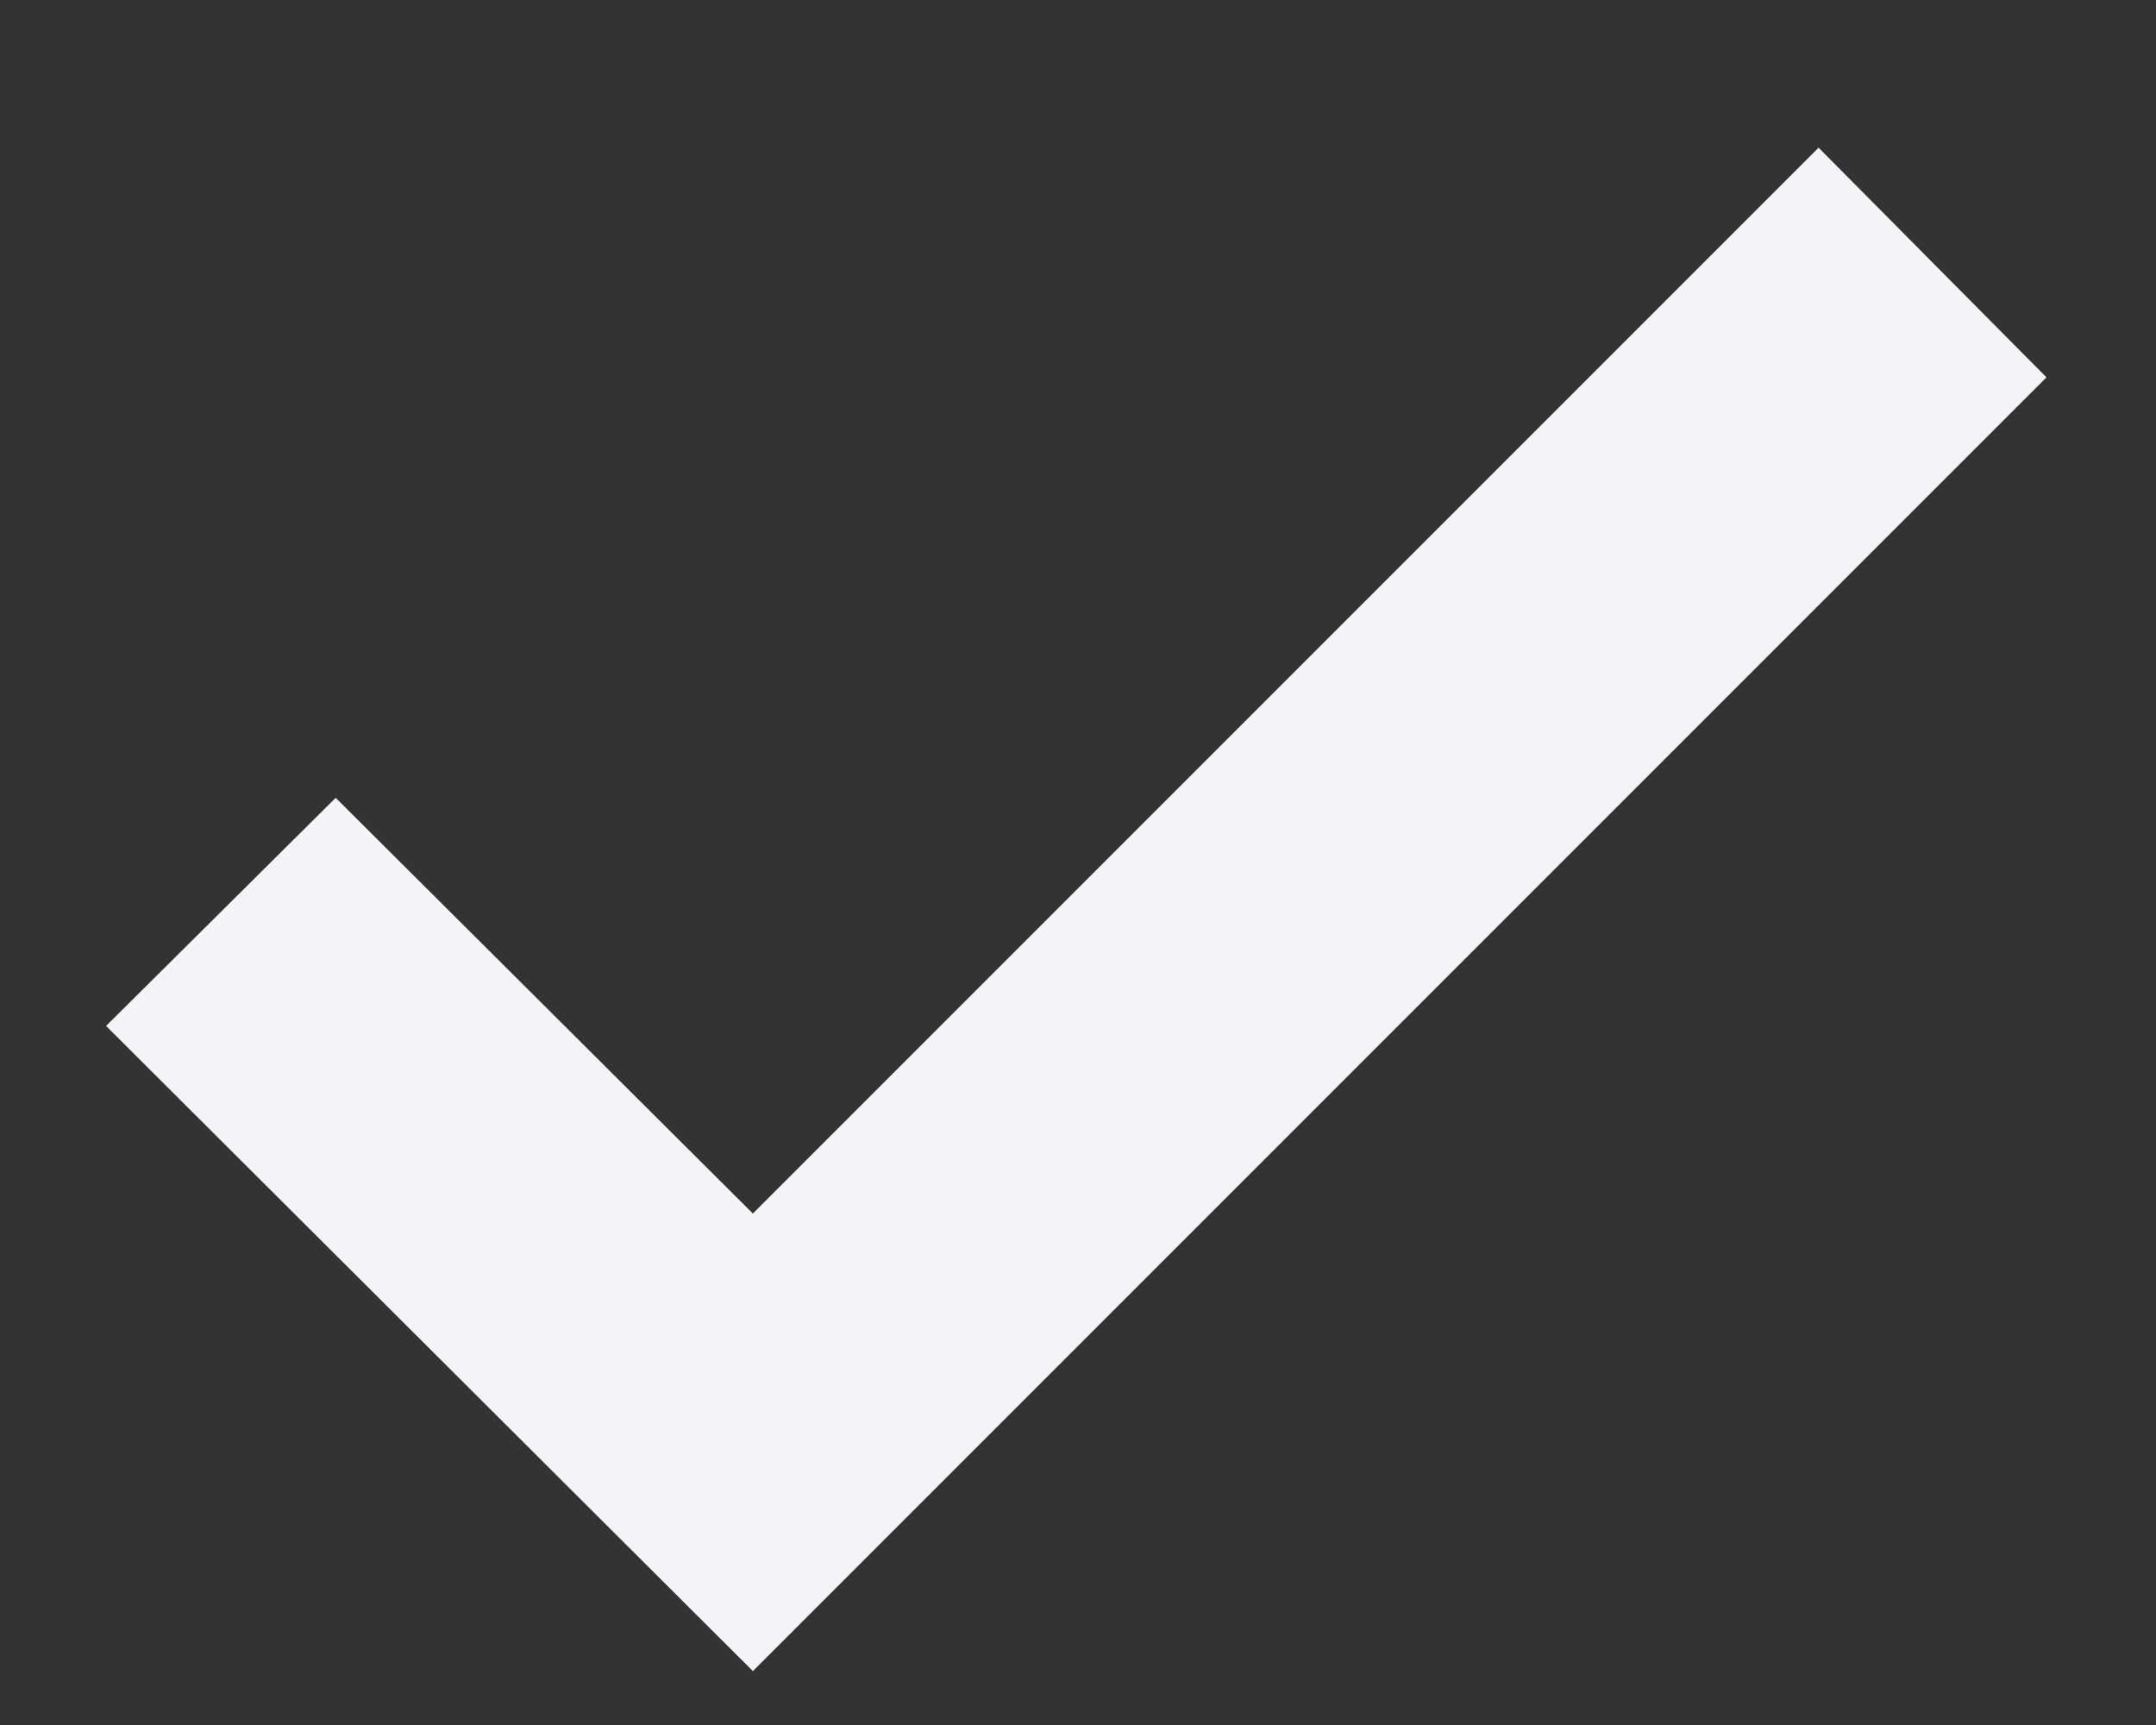 <svg width="10" height="8" viewBox="0 0 10 8" fill="none" xmlns="http://www.w3.org/2000/svg">
<rect x="0" y="0" width="10" height="8" fill="#333333" stroke="none"/>
<path d="M9.492 1.75L8.435 0.685L3.492 5.628L1.557 3.7L0.492 4.758L3.492 7.75L9.492 1.75Z" fill="#F2F4F7"/>
</svg>
